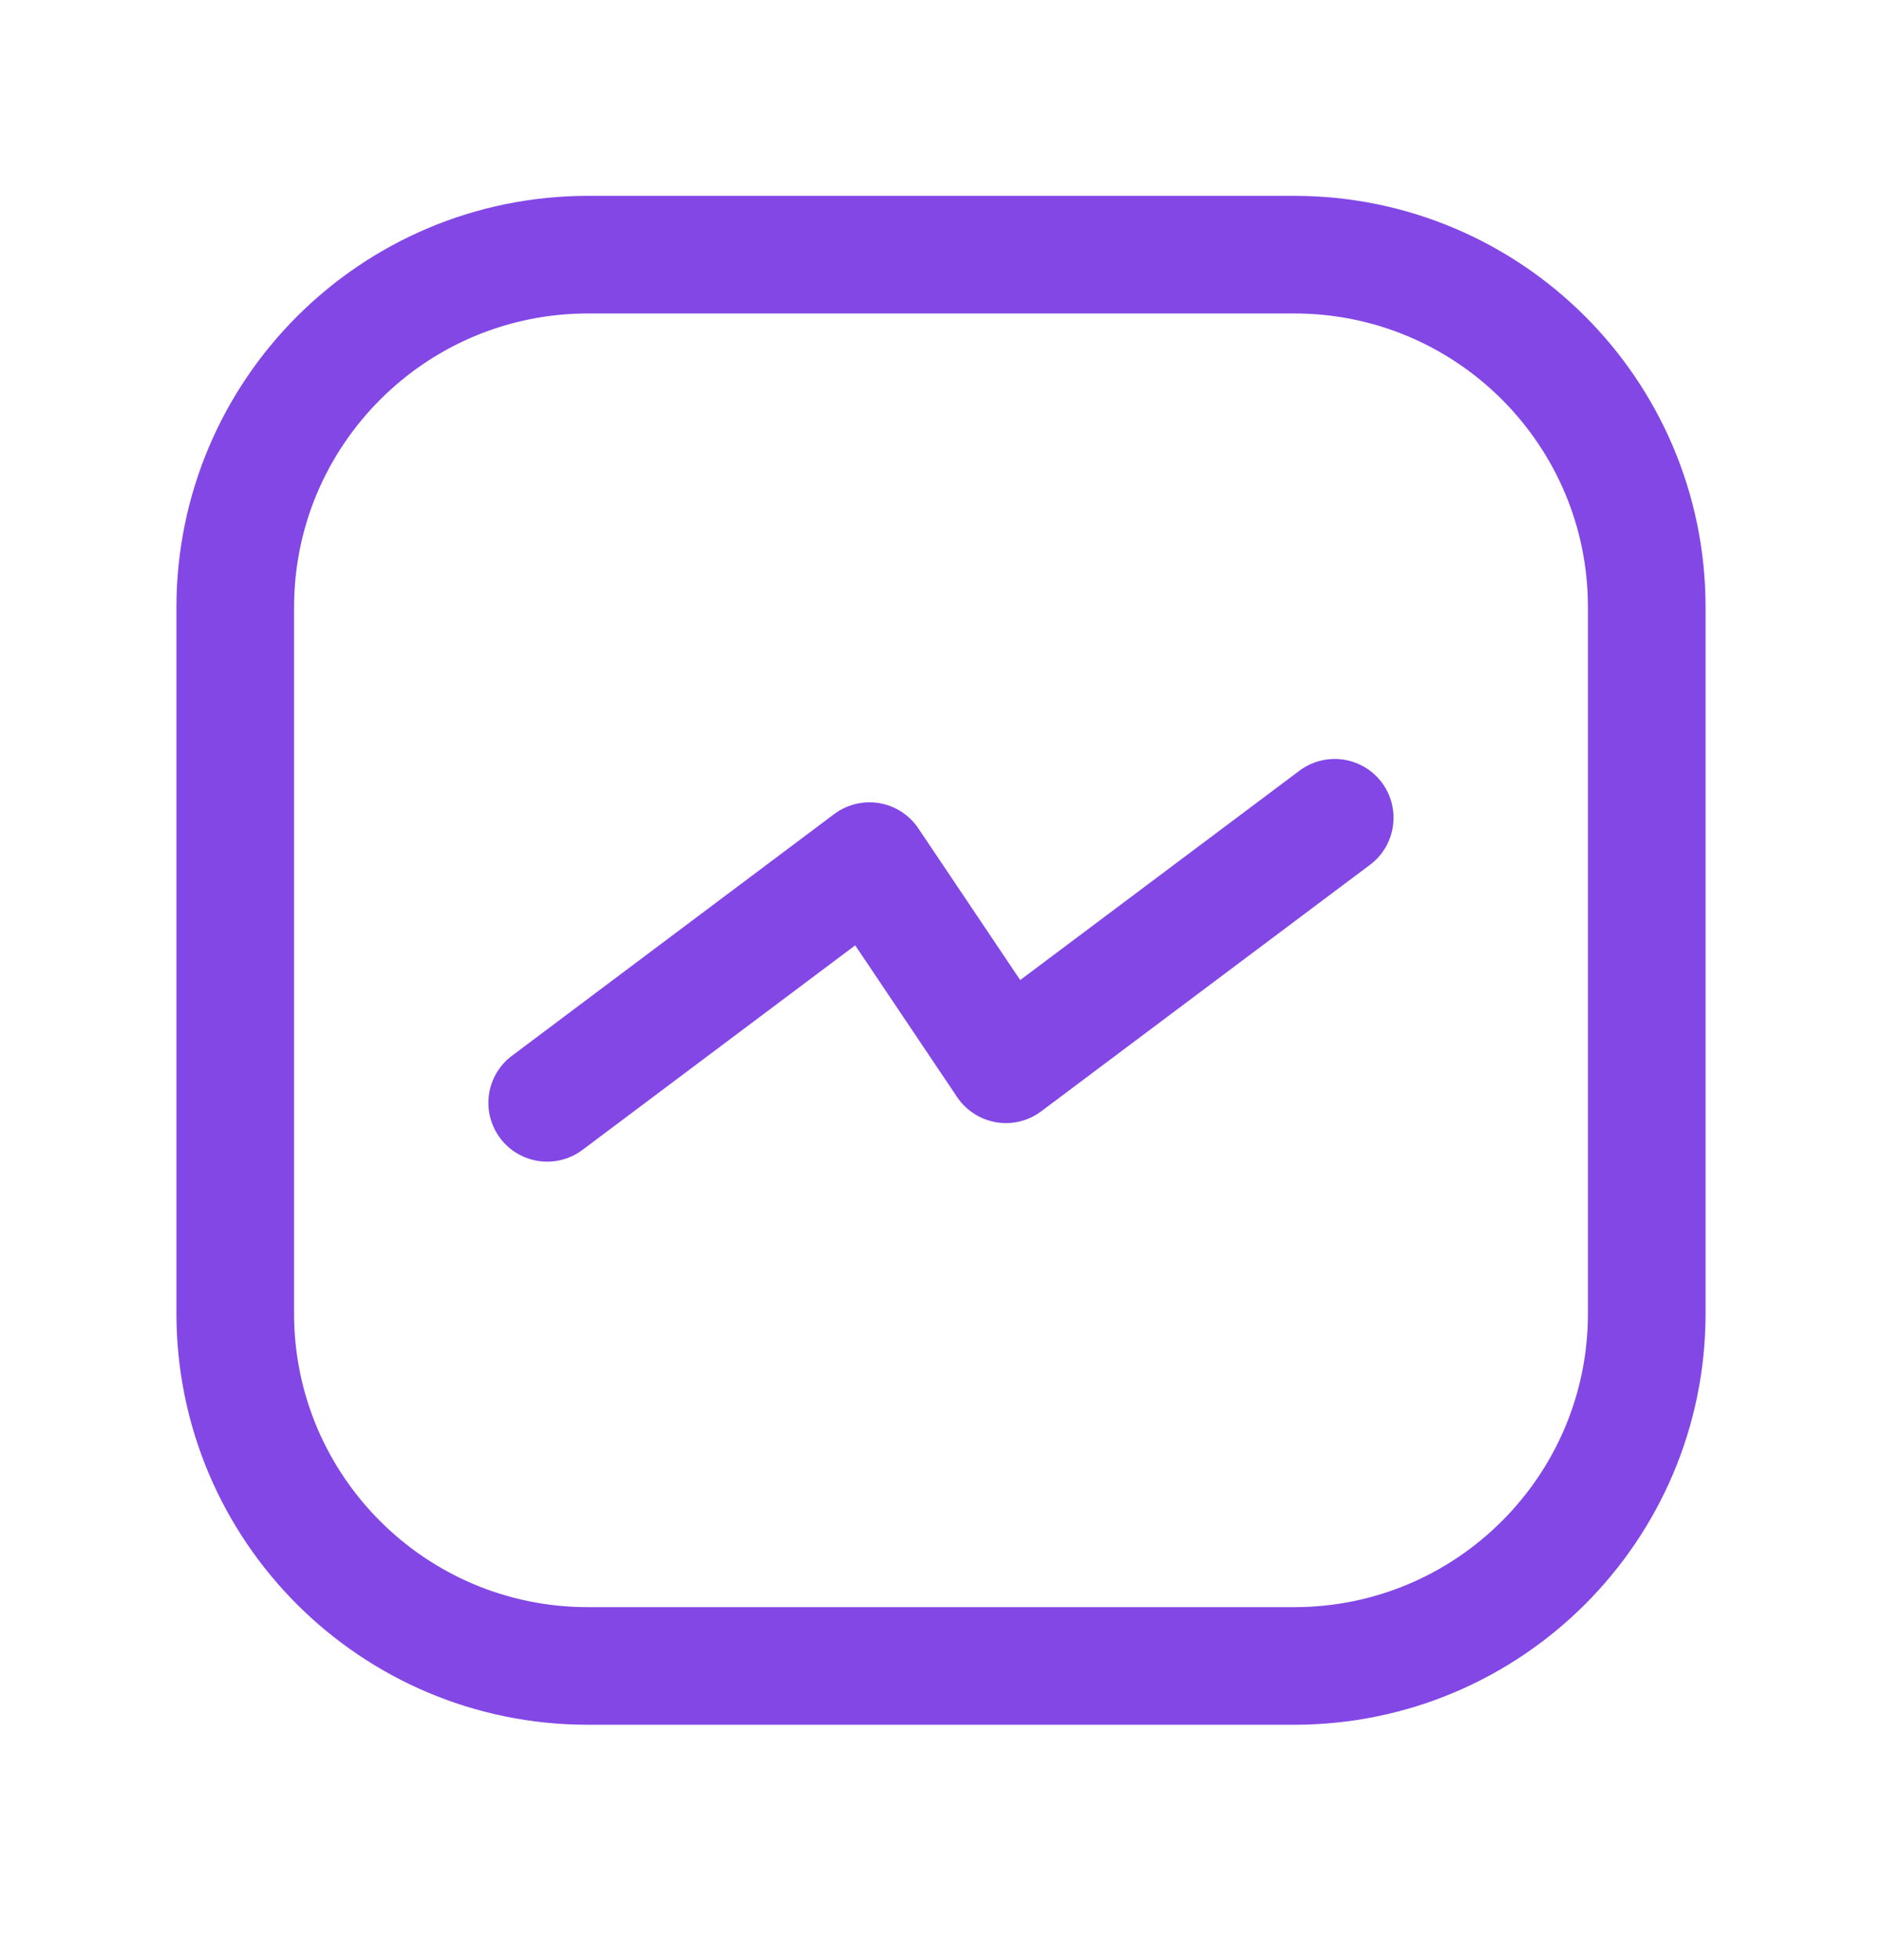 <svg width="24" height="25" viewBox="0 0 24 25" fill="none" xmlns="http://www.w3.org/2000/svg">
<path fill-rule="evenodd" clip-rule="evenodd" d="M7.5 3.248H16.504C18.987 3.248 21 5.261 21 7.744V16.753C21 19.235 18.987 21.248 16.504 21.248H7.496C5.013 21.248 3 19.235 3 16.752V7.748C3 5.263 5.015 3.248 7.5 3.248V3.248Z" stroke="#8247E5" stroke-width="1.5" stroke-linecap="round" stroke-linejoin="round"/>
<path d="M6.978 14.066L11.088 10.983L12.828 13.574L17.021 10.43" stroke="#8247E5" stroke-width="1.5" stroke-linecap="round" stroke-linejoin="round"/>
</svg>
